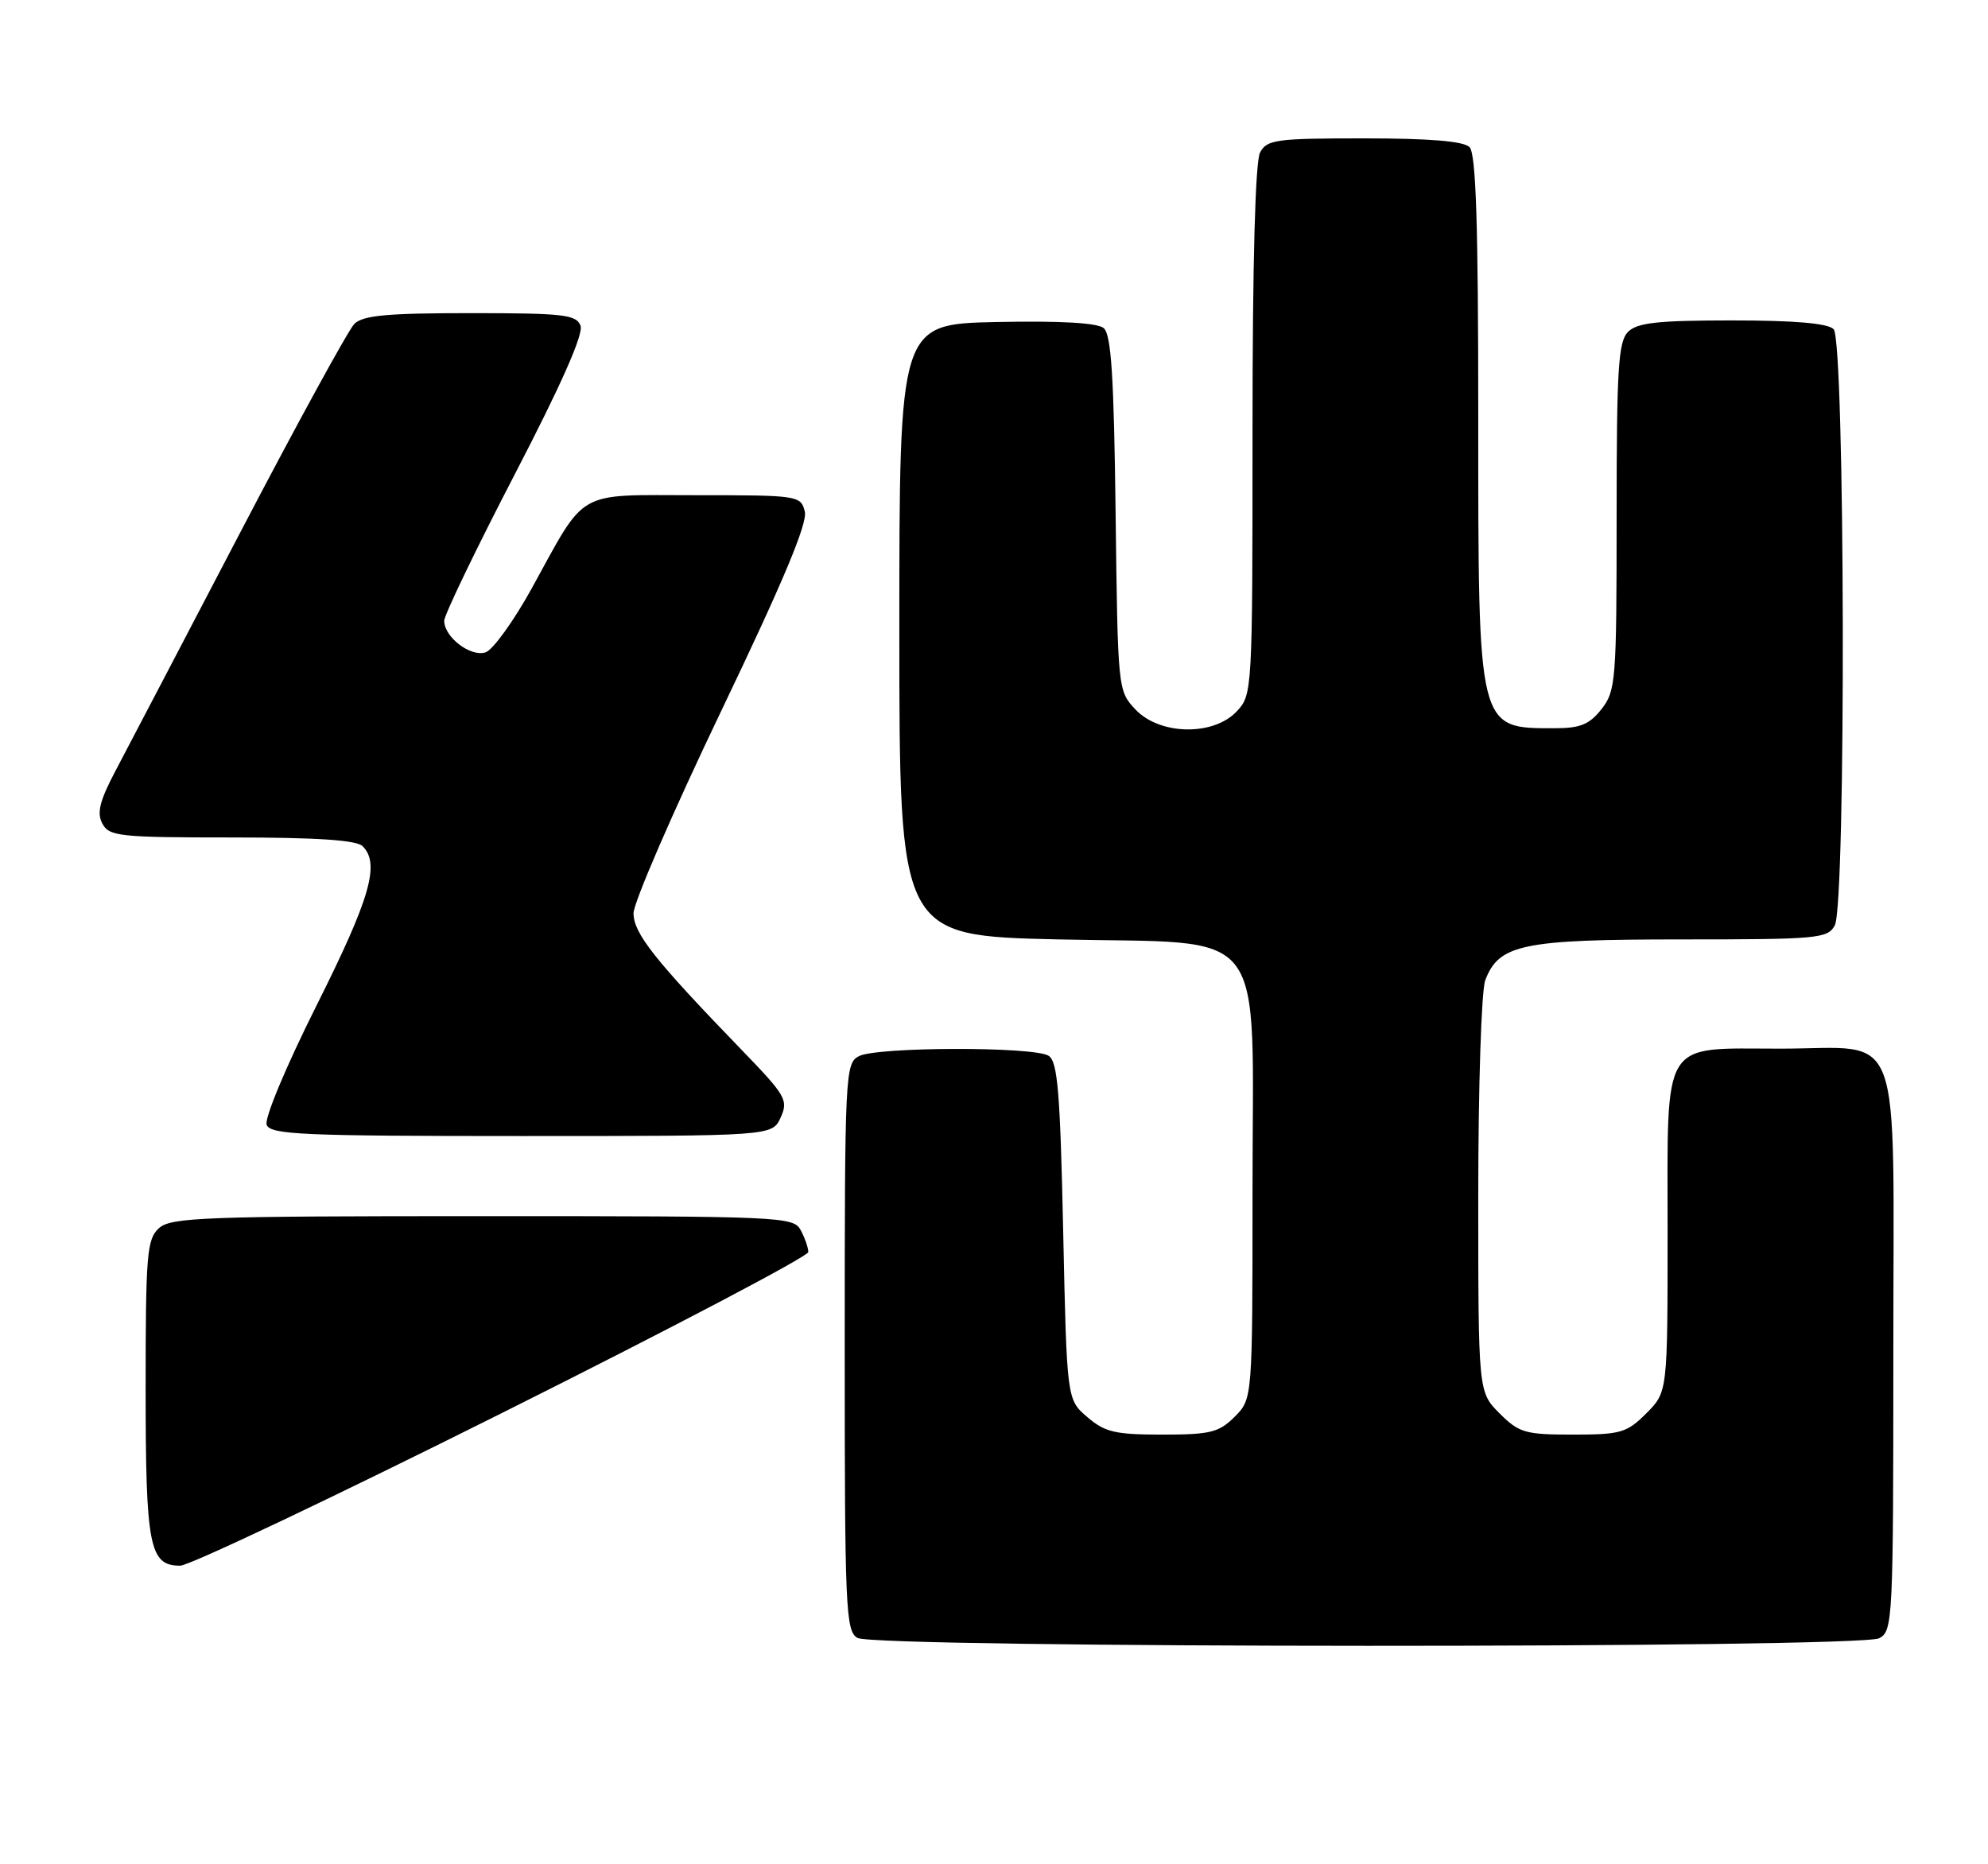 <?xml version="1.0" encoding="UTF-8" standalone="no"?>
<!DOCTYPE svg PUBLIC "-//W3C//DTD SVG 1.1//EN" "http://www.w3.org/Graphics/SVG/1.1/DTD/svg11.dtd" >
<svg xmlns="http://www.w3.org/2000/svg" xmlns:xlink="http://www.w3.org/1999/xlink" version="1.1" viewBox="0 0 273 256">
 <g >
 <path fill="currentColor"
d=" M 258.07 224.96 C 259.93 223.97 260.00 222.47 260.00 185.52 C 260.00 139.75 261.59 144.00 244.50 144.00 C 227.96 144.00 229.00 142.31 229.00 169.13 C 229.00 191.15 229.00 191.15 226.08 194.08 C 223.39 196.76 222.57 197.00 216.00 197.00 C 209.43 197.00 208.61 196.76 205.92 194.08 C 203.00 191.15 203.00 191.15 203.00 164.14 C 203.00 149.29 203.43 136.00 203.96 134.61 C 205.83 129.67 209.07 129.00 230.92 129.00 C 249.68 129.00 250.99 128.88 251.96 127.07 C 253.53 124.14 253.37 46.77 251.80 45.20 C 250.99 44.39 246.44 44.00 237.87 44.00 C 227.63 44.00 224.84 44.31 223.57 45.57 C 222.23 46.91 222.00 50.64 222.00 70.94 C 222.00 93.49 221.89 94.87 219.93 97.37 C 218.26 99.49 217.01 100.00 213.51 100.00 C 202.88 100.00 203.00 100.48 203.00 57.25 C 203.00 30.70 202.69 21.09 201.80 20.20 C 200.99 19.39 196.32 19.00 187.34 19.00 C 175.24 19.00 173.98 19.17 173.04 20.93 C 172.38 22.17 172.00 36.04 172.00 59.12 C 172.00 94.96 171.98 95.40 169.83 97.69 C 166.62 101.10 159.25 100.96 155.92 97.42 C 153.51 94.86 153.50 94.70 153.20 70.50 C 152.97 51.67 152.60 45.91 151.56 45.05 C 150.69 44.33 145.59 44.04 136.86 44.22 C 123.50 44.50 123.50 44.50 123.50 86.50 C 123.50 128.50 123.50 128.50 145.34 129.00 C 174.64 129.67 172.00 126.24 172.00 163.60 C 172.00 192.09 172.00 192.09 169.55 194.55 C 167.38 196.71 166.22 197.00 159.60 197.00 C 153.13 197.00 151.73 196.67 149.31 194.59 C 146.50 192.18 146.50 192.18 146.00 169.05 C 145.59 149.96 145.24 145.76 144.00 144.98 C 141.96 143.69 120.35 143.74 117.93 145.04 C 116.07 146.03 116.00 147.53 116.00 184.99 C 116.00 220.99 116.13 223.98 117.75 224.92 C 120.19 226.34 255.42 226.38 258.07 224.96 Z  M 69.00 194.00 C 92.10 182.45 111.00 172.52 111.00 171.93 C 111.00 171.35 110.53 170.00 109.96 168.93 C 108.97 167.07 107.42 167.00 66.29 167.00 C 28.02 167.00 23.47 167.17 21.83 168.65 C 20.17 170.16 20.00 172.22 20.00 190.67 C 20.00 212.40 20.51 215.00 24.75 215.00 C 25.99 215.00 45.91 205.55 69.00 194.00 Z  M 107.20 153.46 C 108.28 151.08 107.93 150.46 101.88 144.21 C 89.86 131.78 87.00 128.16 87.00 125.40 C 87.00 123.95 92.42 111.45 99.04 97.63 C 107.53 79.92 110.92 71.84 110.52 70.25 C 109.97 68.05 109.66 68.00 95.55 68.00 C 78.87 68.00 80.62 67.00 73.00 80.83 C 70.53 85.31 67.68 89.25 66.68 89.58 C 64.63 90.26 61.00 87.49 61.00 85.25 C 61.00 84.46 65.36 75.41 70.69 65.13 C 77.07 52.84 80.16 45.86 79.72 44.72 C 79.14 43.20 77.37 43.00 64.60 43.00 C 53.15 43.00 49.83 43.31 48.66 44.48 C 47.84 45.30 40.76 58.24 32.93 73.23 C 25.10 88.23 17.41 102.91 15.86 105.85 C 13.68 109.99 13.27 111.64 14.06 113.10 C 14.99 114.85 16.40 115.00 31.84 115.00 C 43.54 115.00 48.96 115.36 49.80 116.20 C 52.21 118.61 50.85 123.33 43.52 137.97 C 39.26 146.47 36.29 153.58 36.62 154.46 C 37.14 155.81 41.54 156.00 71.63 156.00 C 106.04 156.00 106.04 156.00 107.20 153.46 Z "/>
</g>
</svg>